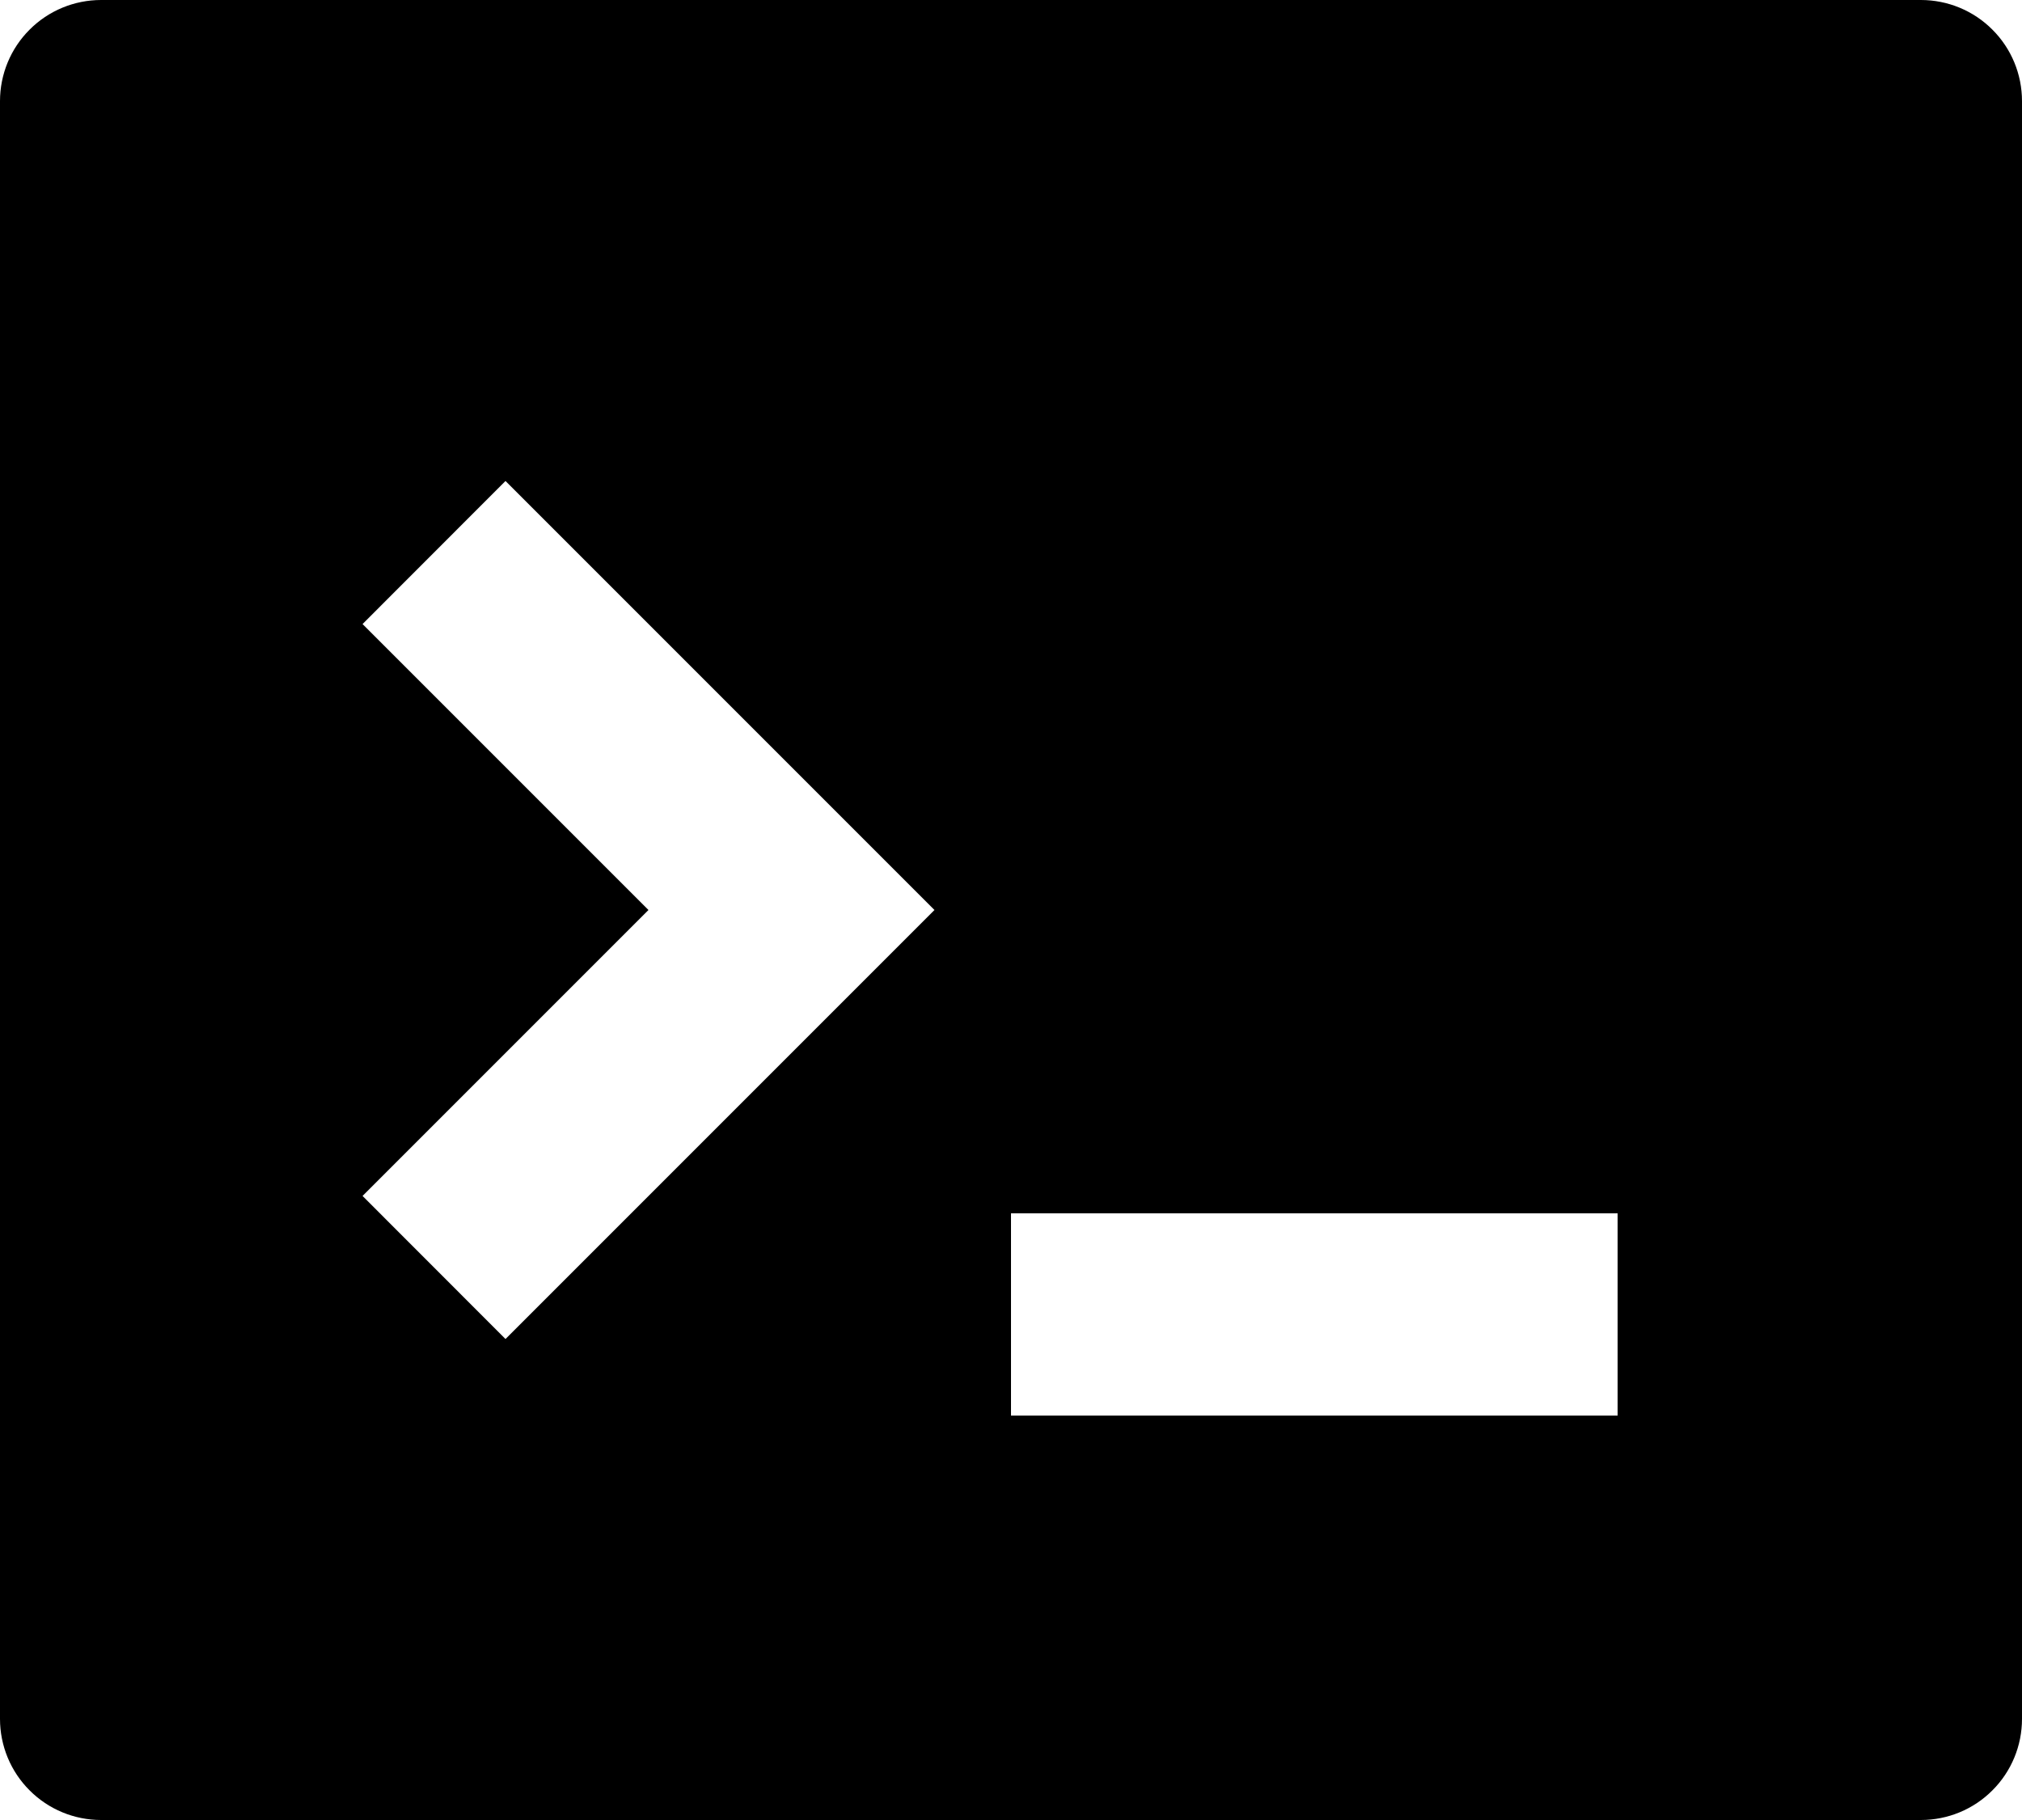 <svg width="20" height="18" viewBox="0 0 20 18" fill="none" xmlns="http://www.w3.org/2000/svg">
    <path d="M1 0H19C19.265 0 19.52 0.105 19.707 0.293C19.895 0.48 20 0.735 20 1V17C20 17.265 19.895 17.52 19.707 17.707C19.52 17.895 19.265 18 19 18H1C0.735 18 0.48 17.895 0.293 17.707C0.105 17.52 0 17.265 0 17V1C0 0.735 0.105 0.48 0.293 0.293C0.48 0.105 0.735 0 1 0ZM10 12V14H16V12H10ZM6.414 9L3.586 11.828L5 13.243L9.243 9L5 4.757L3.586 6.172L6.414 9Z" fill="currentColor"/>
</svg>
